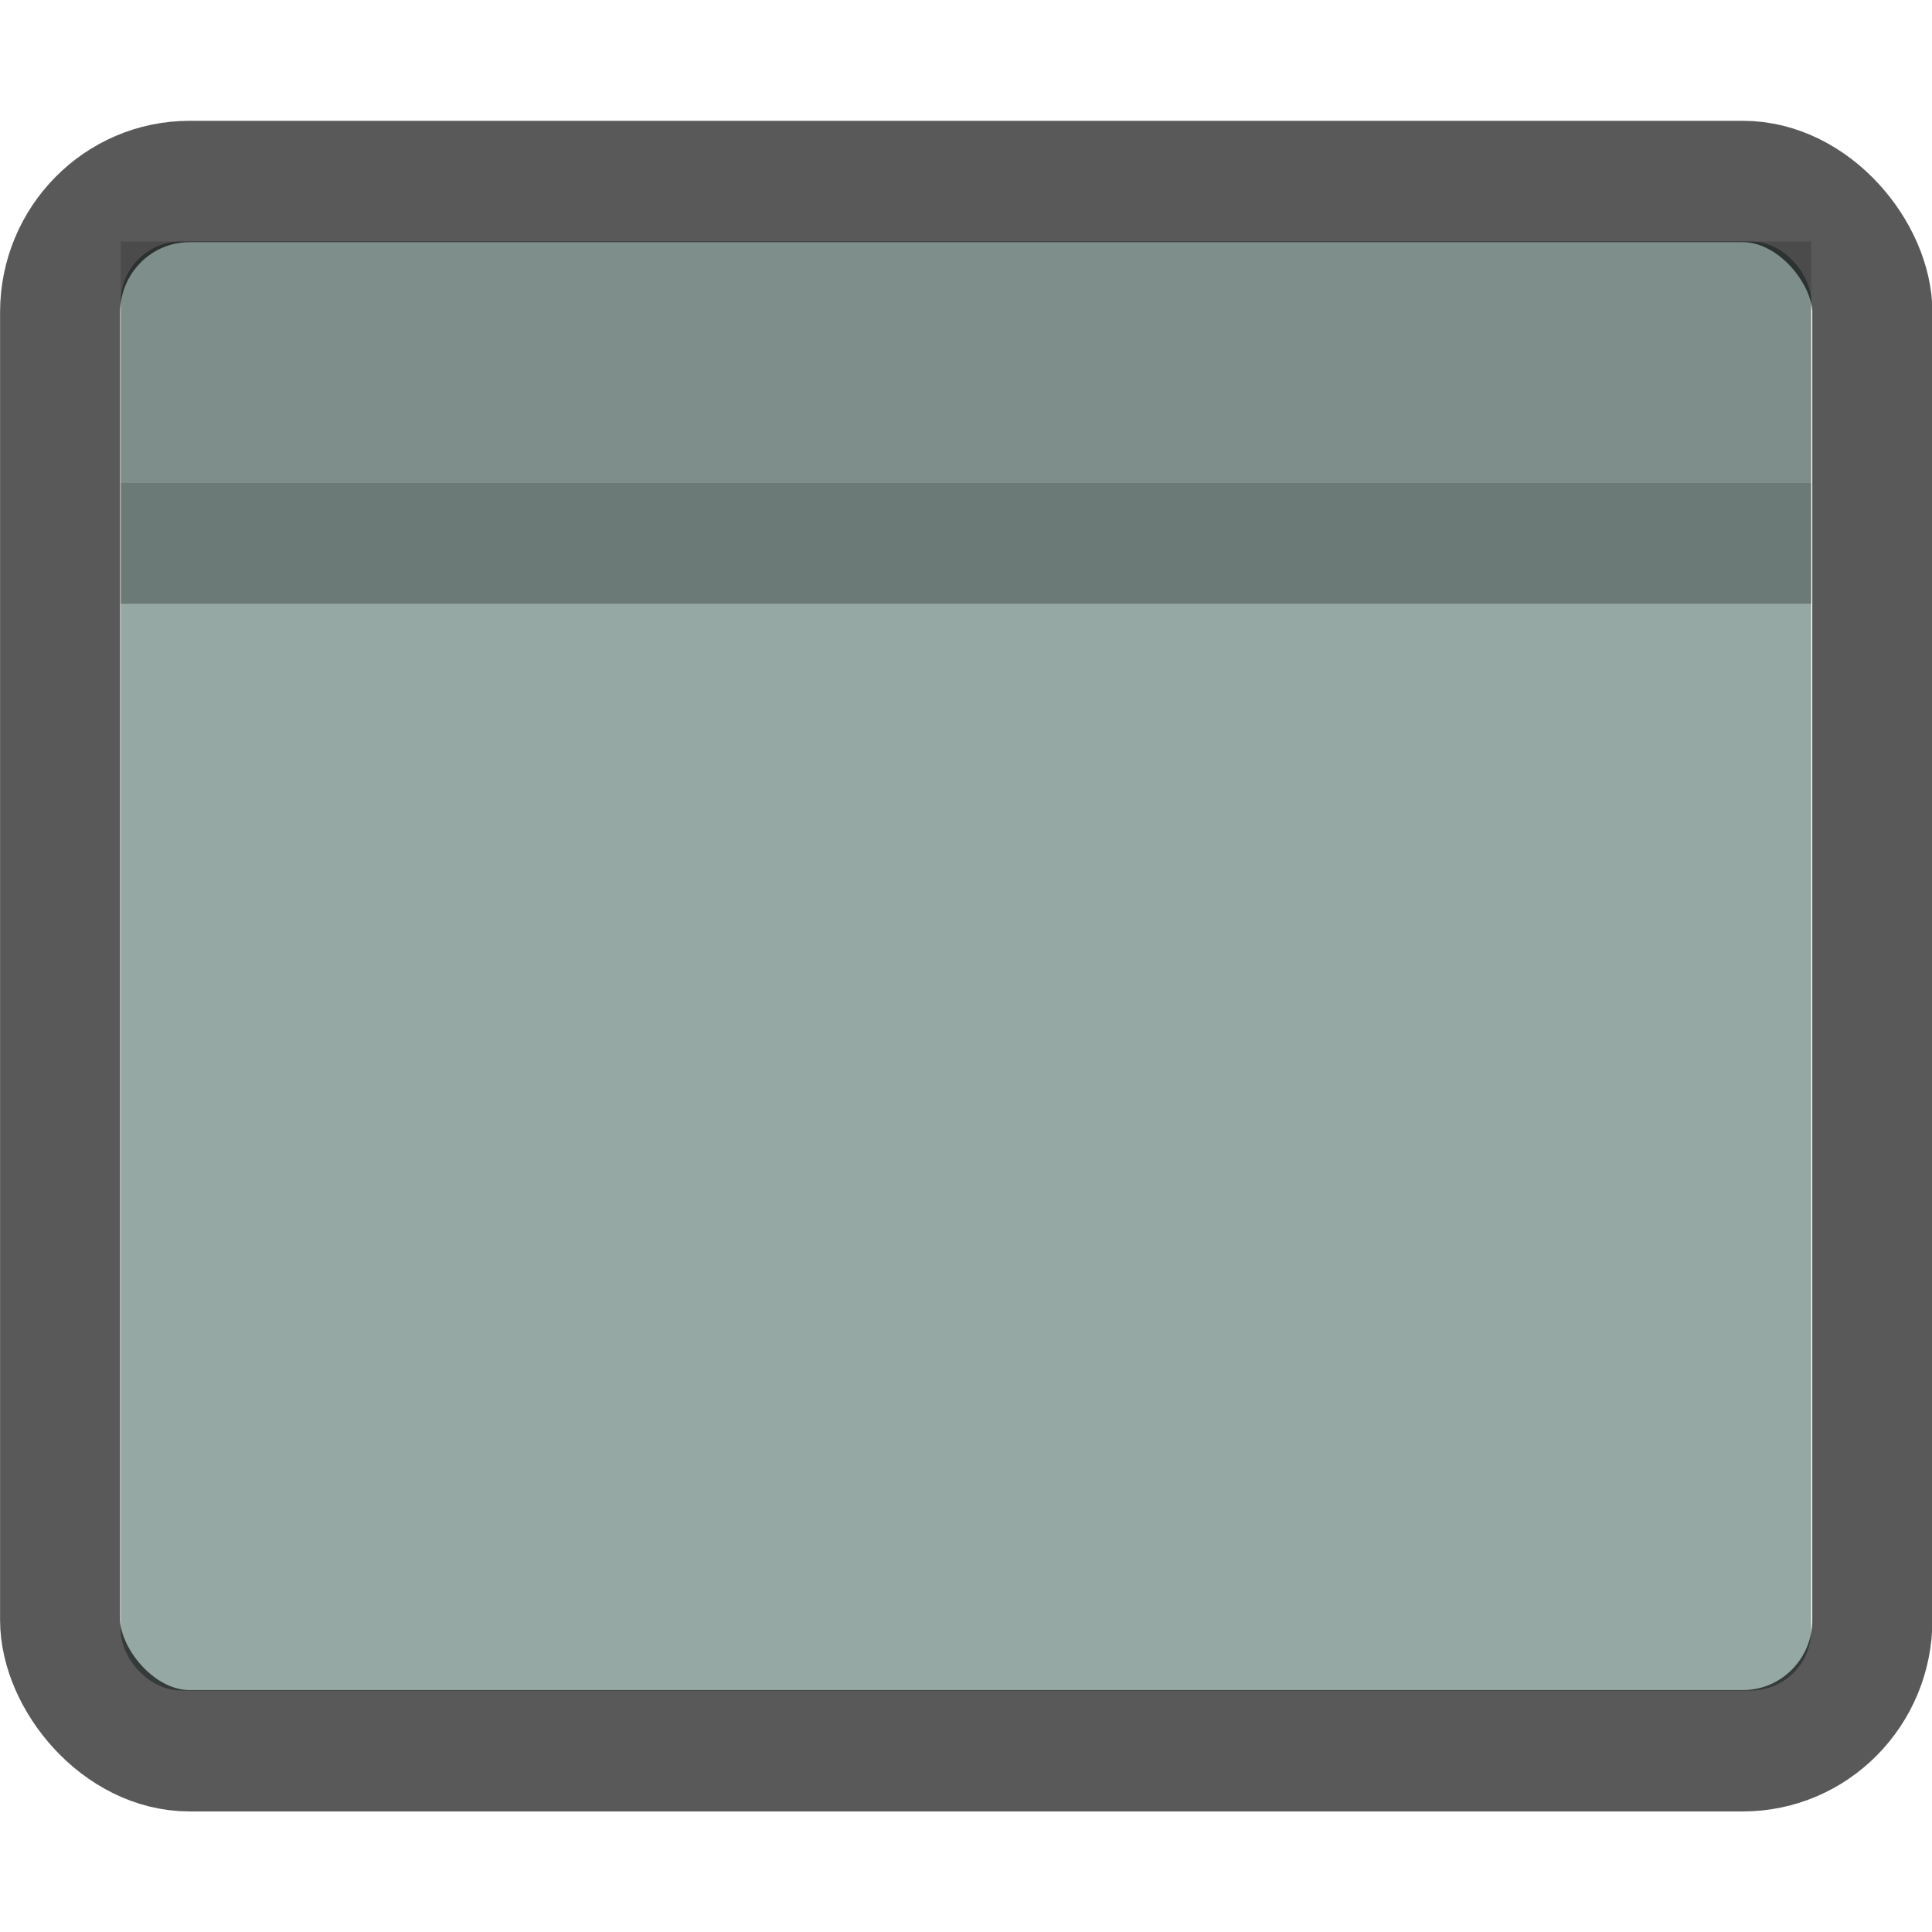<svg xmlns="http://www.w3.org/2000/svg" width="16" height="16" version="1.1" id="svg7"><defs id="defs3"><style id="current-color-scheme" type="text/css"></style></defs><g id="user-desktop_16"><g id="g4546-4-2" transform="translate(-1 -1)"><rect ry=".5" rx=".5" y="3" x="2" height="12" width="14" id="rect3925-9-8" opacity=".65" fill="#5c7a74" fill-opacity="1" stroke="#000" stroke-width="0" stroke-miterlimit="4" stroke-dasharray="none" stroke-opacity="1"/></g><path id="rect4139-28" opacity="1" fill="none" fill-opacity="1" stroke="none" stroke-width="1" stroke-linecap="butt" stroke-linejoin="miter" stroke-miterlimit="4" stroke-dasharray="none" stroke-dashoffset="0" stroke-opacity="1" d="M0 0h16v16H0z"/><g id="g4546-4-2-6" transform="matrix(1.072 0 0 1.083 -1.646 -1.746)" fill="none" stroke="#000" stroke-width=".928" stroke-miterlimit="4" stroke-dasharray="none" stroke-opacity="1"><rect ry="1" rx="1" y="3" x="2" height="12" width="14" id="rect3925-9-8-6" opacity=".65" fill="none" fill-opacity="1" stroke="#000000" stroke-width=".928" stroke-miterlimit="4" stroke-dasharray="none" stroke-opacity="1"/></g><rect id="rect4930" width="14" height="1" x="1" y="4" rx="0" opacity="1" fill="#000" fill-opacity=".275" stroke="none" stroke-width="1" stroke-linecap="butt" stroke-linejoin="miter" stroke-miterlimit="4" stroke-dasharray="none" stroke-dashoffset="0" stroke-opacity="1"/><path id="rect4932" opacity="1" fill="#000" fill-opacity=".157" stroke="none" stroke-width="1" stroke-linecap="butt" stroke-linejoin="miter" stroke-miterlimit="4" stroke-dasharray="none" stroke-dashoffset="0" stroke-opacity="1" d="M1 2h14v2H1z"/></g></svg>